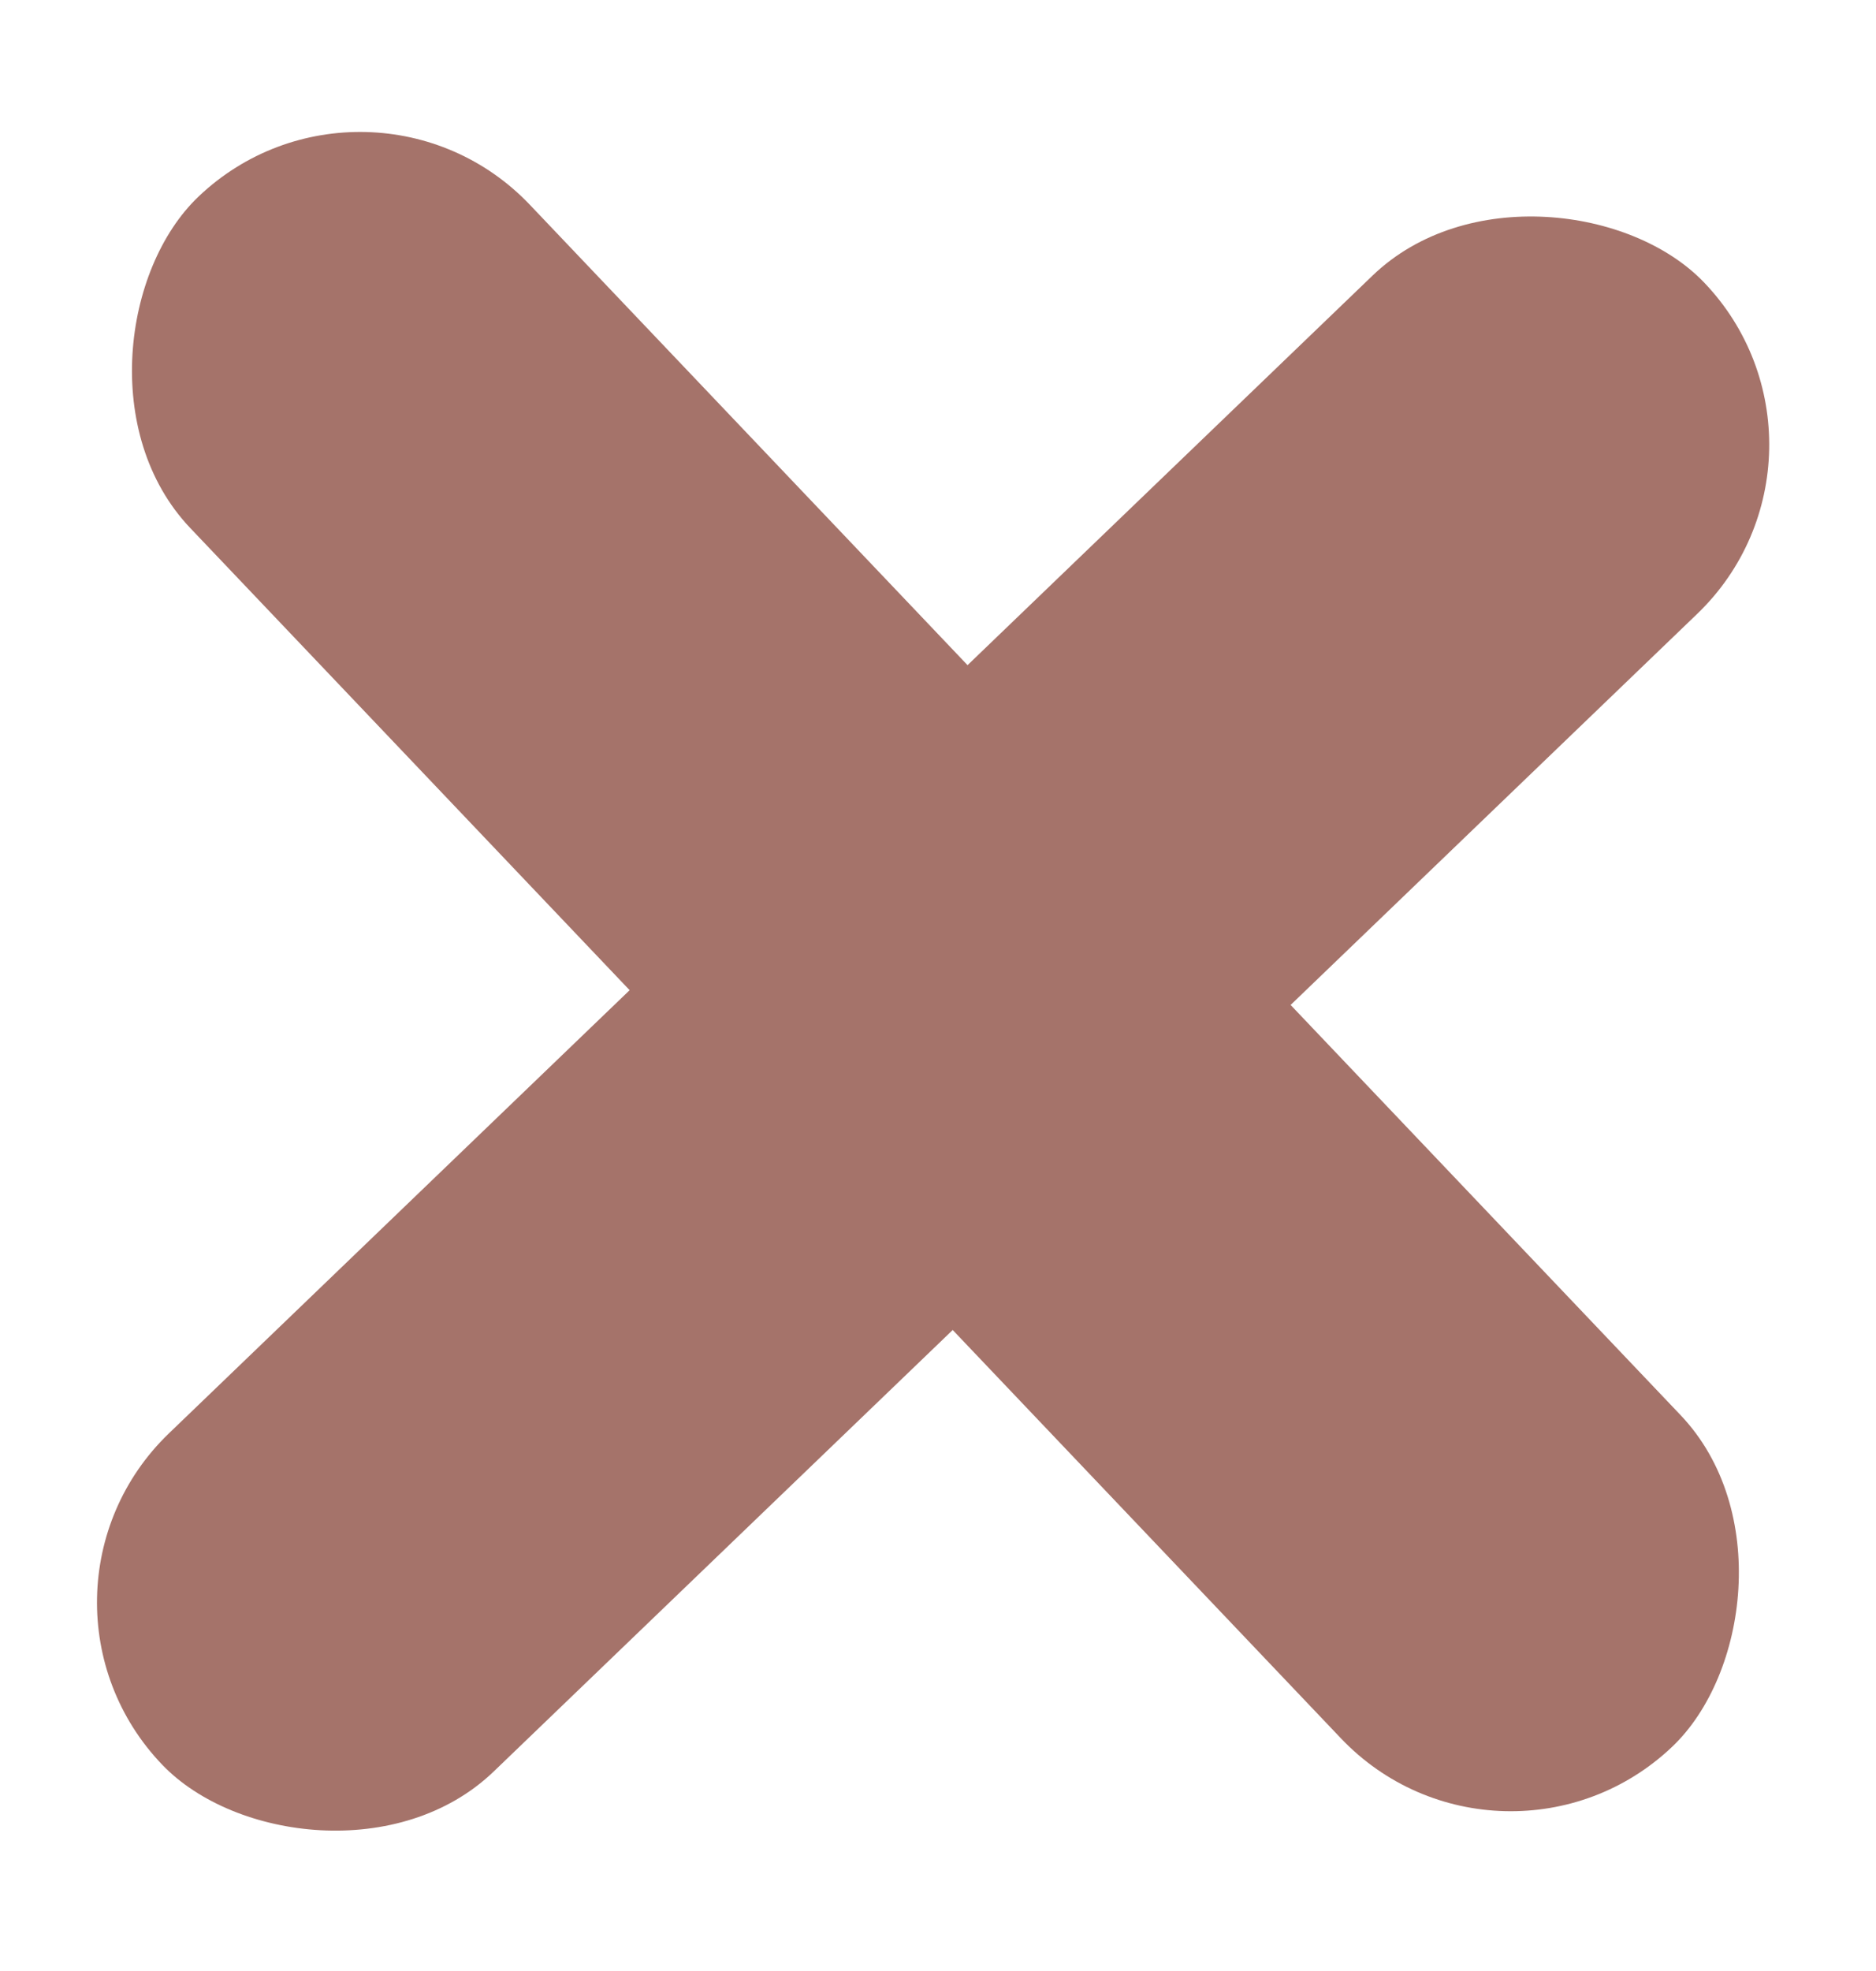 <svg width="20" height="21" viewBox="0 0 20 21" fill="none" xmlns="http://www.w3.org/2000/svg">
<rect x="3.927" y="0.372" width="22.795" height="4.997" rx="2.499" transform="rotate(46.429 3.927 0.372)" fill="#A5736A"/>
<rect x="19.896" y="4.808" width="22.795" height="4.997" rx="2.499" transform="rotate(136.13 19.896 4.808)" fill="#A5736A"/>
</svg>
